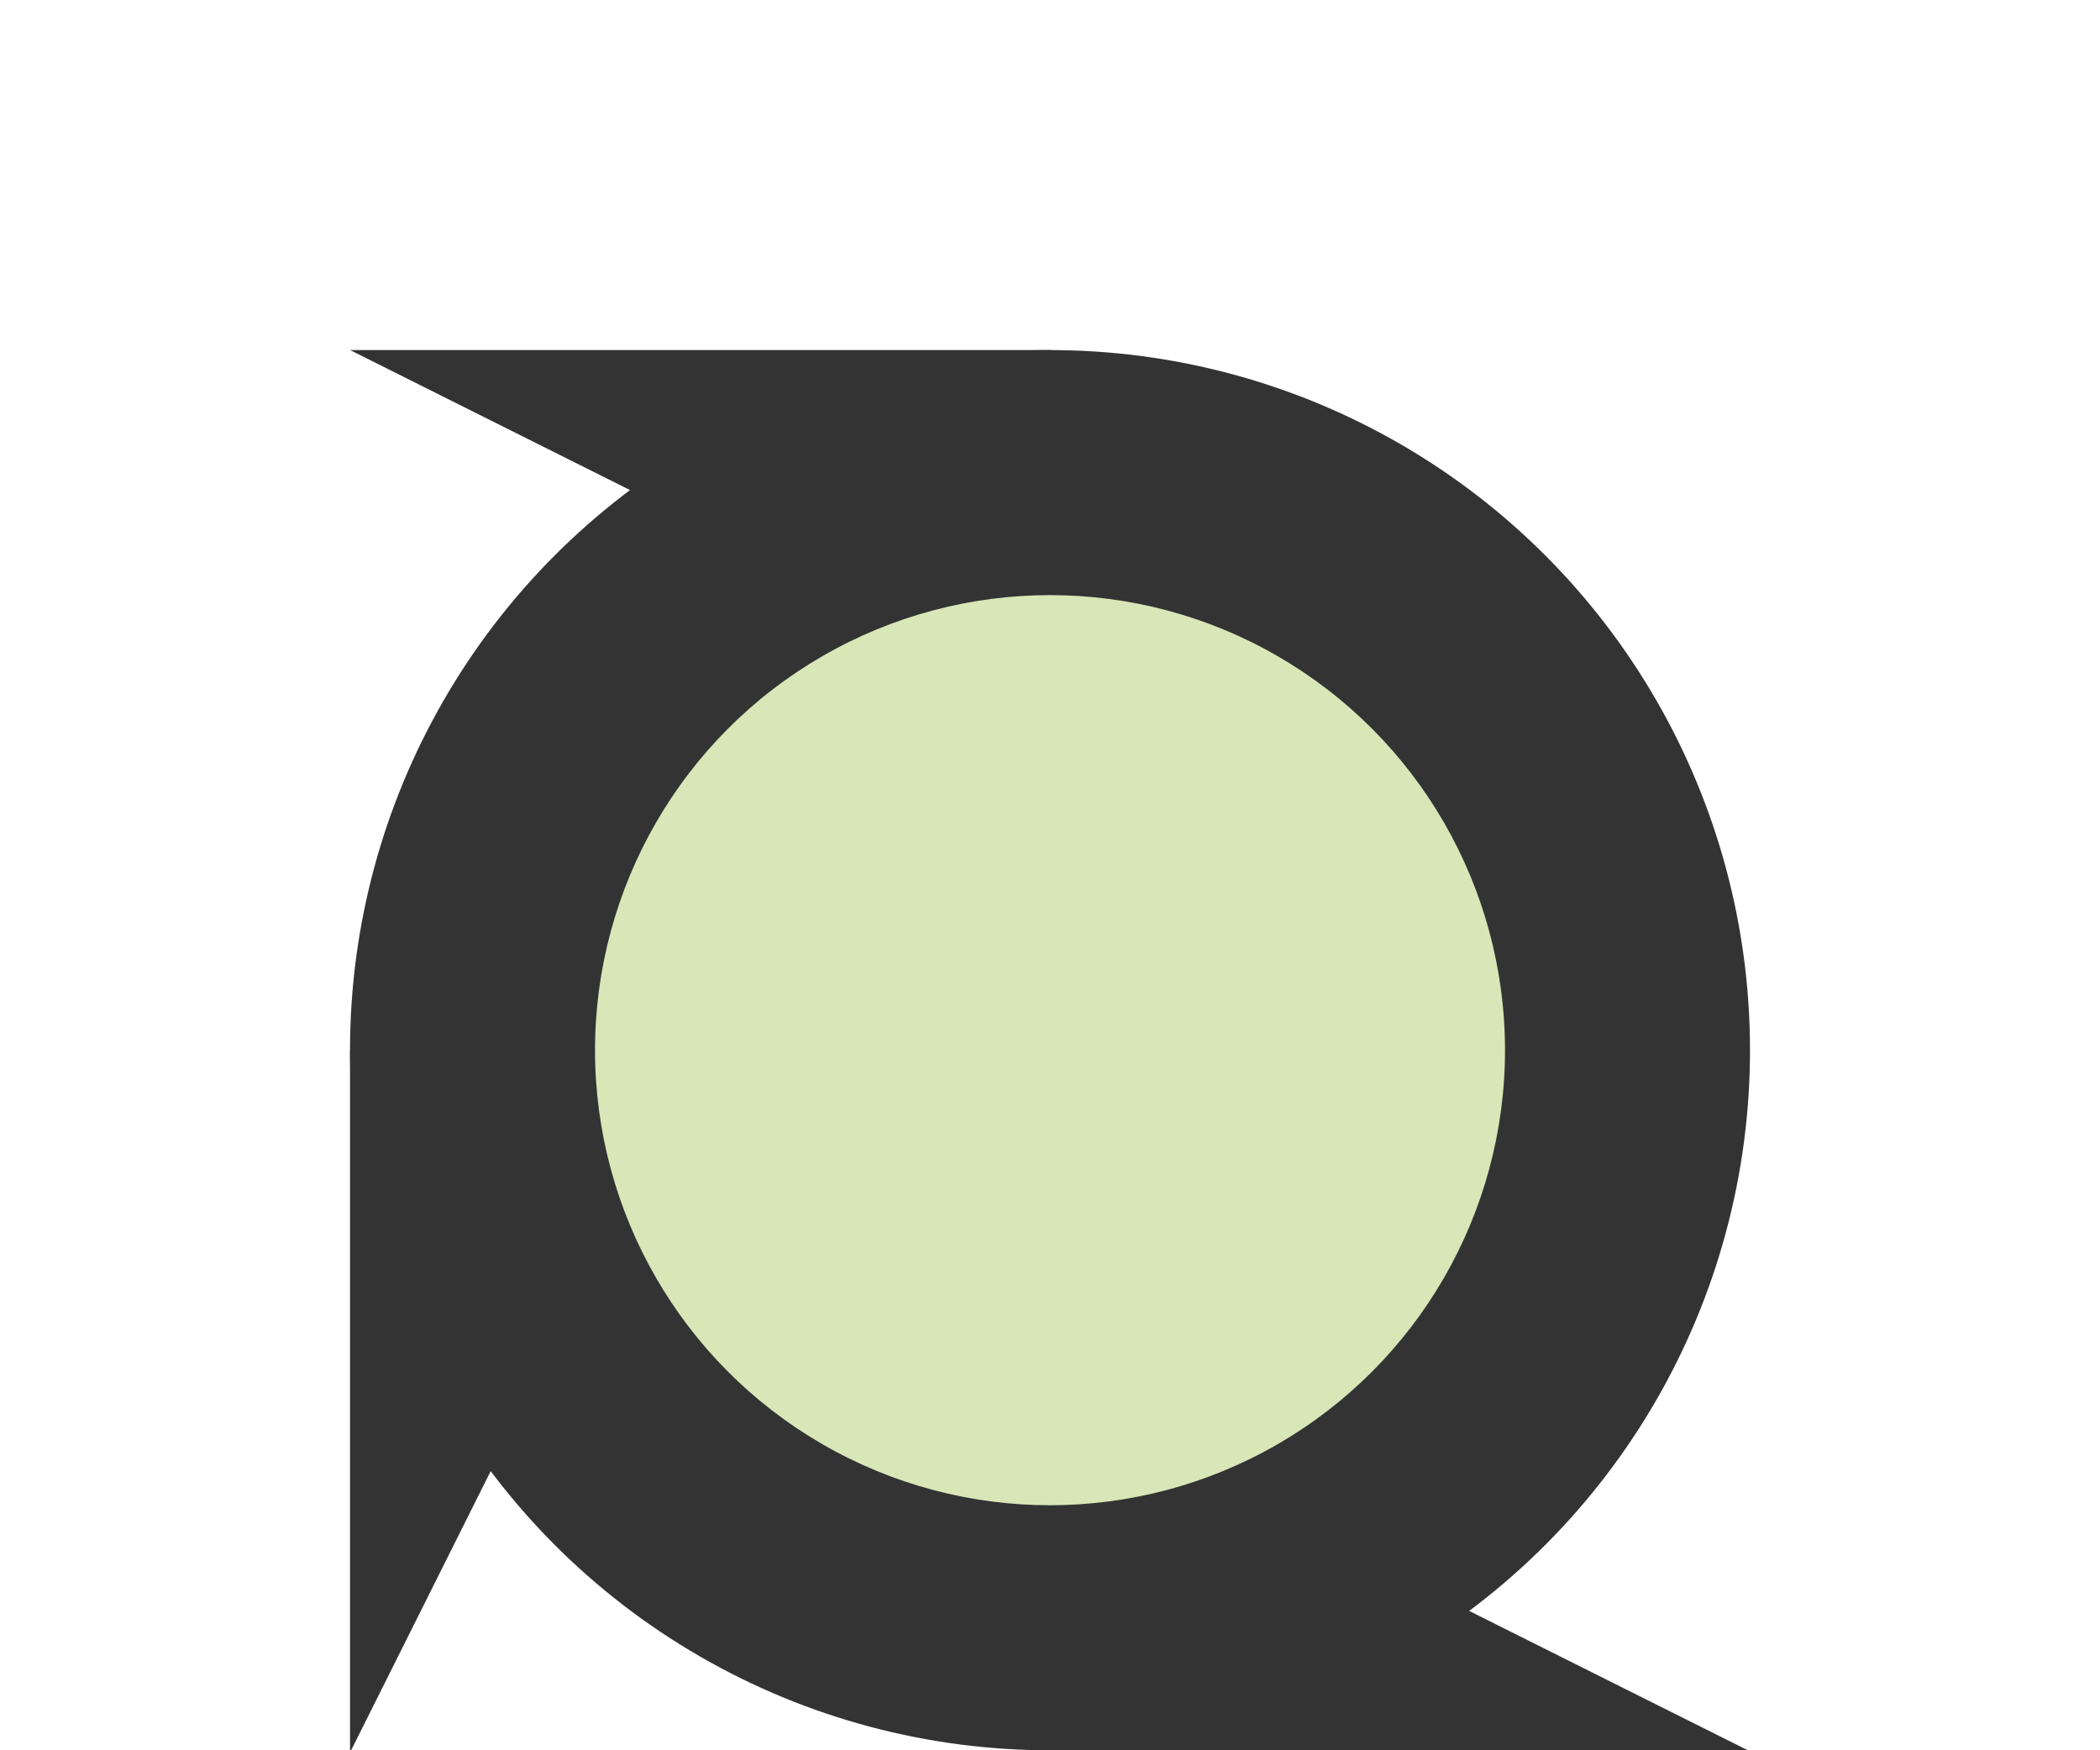 <?xml version="1.0" encoding="UTF-8" standalone="no"?>
<!-- Created with Inkscape (http://www.inkscape.org/) -->

<svg
   xmlns:dc="http://purl.org/dc/elements/1.1/"
   xmlns:cc="http://creativecommons.org/ns#"
   xmlns:rdf="http://www.w3.org/1999/02/22-rdf-syntax-ns#"
   xmlns:svg="http://www.w3.org/2000/svg"
   xmlns="http://www.w3.org/2000/svg"
   xmlns:sodipodi="http://sodipodi.sourceforge.net/DTD/sodipodi-0.dtd"
   xmlns:inkscape="http://www.inkscape.org/namespaces/inkscape"
   width="300"
   height="250"
   viewBox="0 0 79.375 66.146"
   version="1.1"
   id="svg121"
   sodipodi:docname="logo_only.svg"
   inkscape:version="0.92.5 (2060ec1f9f, 2020-04-08)">
  <defs
     id="defs115" />
  <sodipodi:namedview
     id="base"
     pagecolor="#ffffff"
     bordercolor="#666666"
     borderopacity="1.0"
     inkscape:pageopacity="0.0"
     inkscape:pageshadow="2"
     inkscape:zoom="0.98994949"
     inkscape:cx="783.84865"
     inkscape:cy="67.209899"
     inkscape:document-units="mm"
     inkscape:current-layer="layer1"
     showgrid="false"
     inkscape:window-width="2488"
     inkscape:window-height="1376"
     inkscape:window-x="72"
     inkscape:window-y="27"
     inkscape:window-maximized="1"
     fit-margin-top="50"
     fit-margin-left="50"
     fit-margin-right="50"
     fit-margin-bottom="0"
     units="px" />
  <g
     inkscape:label="Layer 1"
     inkscape:groupmode="layer"
     id="layer1"
     transform="translate(565.505,-8.604)">
    <g
       id="g167"
       transform="translate(3.19578e-5,-5.9377921e-6)">
      <circle
         style="fill:#333333;stroke-width:0.265"
         id="circle68"
         r="26.458"
         cy="48.292"
         cx="-525.817" />
      <polygon
         transform="matrix(0.265,0,0,0.265,-552.275,21.833)"
         style="fill:#333333"
         id="polygon70"
         points="0,0 100,50 100,0 " />
      <polygon
         transform="matrix(0.265,0,0,0.265,-552.275,21.833)"
         style="fill:#333333"
         id="polygon72"
         points="0,200 0,100 50,100 " />
      <polygon
         transform="matrix(0.265,0,0,0.265,-552.275,21.833)"
         style="fill:#333333"
         id="polygon74"
         points="100,150 100,200 200,200 " />
      <circle
         style="fill:#d8e6b8;stroke-width:0.265"
         id="circle78"
         r="17.198"
         cy="48.292"
         cx="-525.817" />
    </g>
  </g>
</svg>
